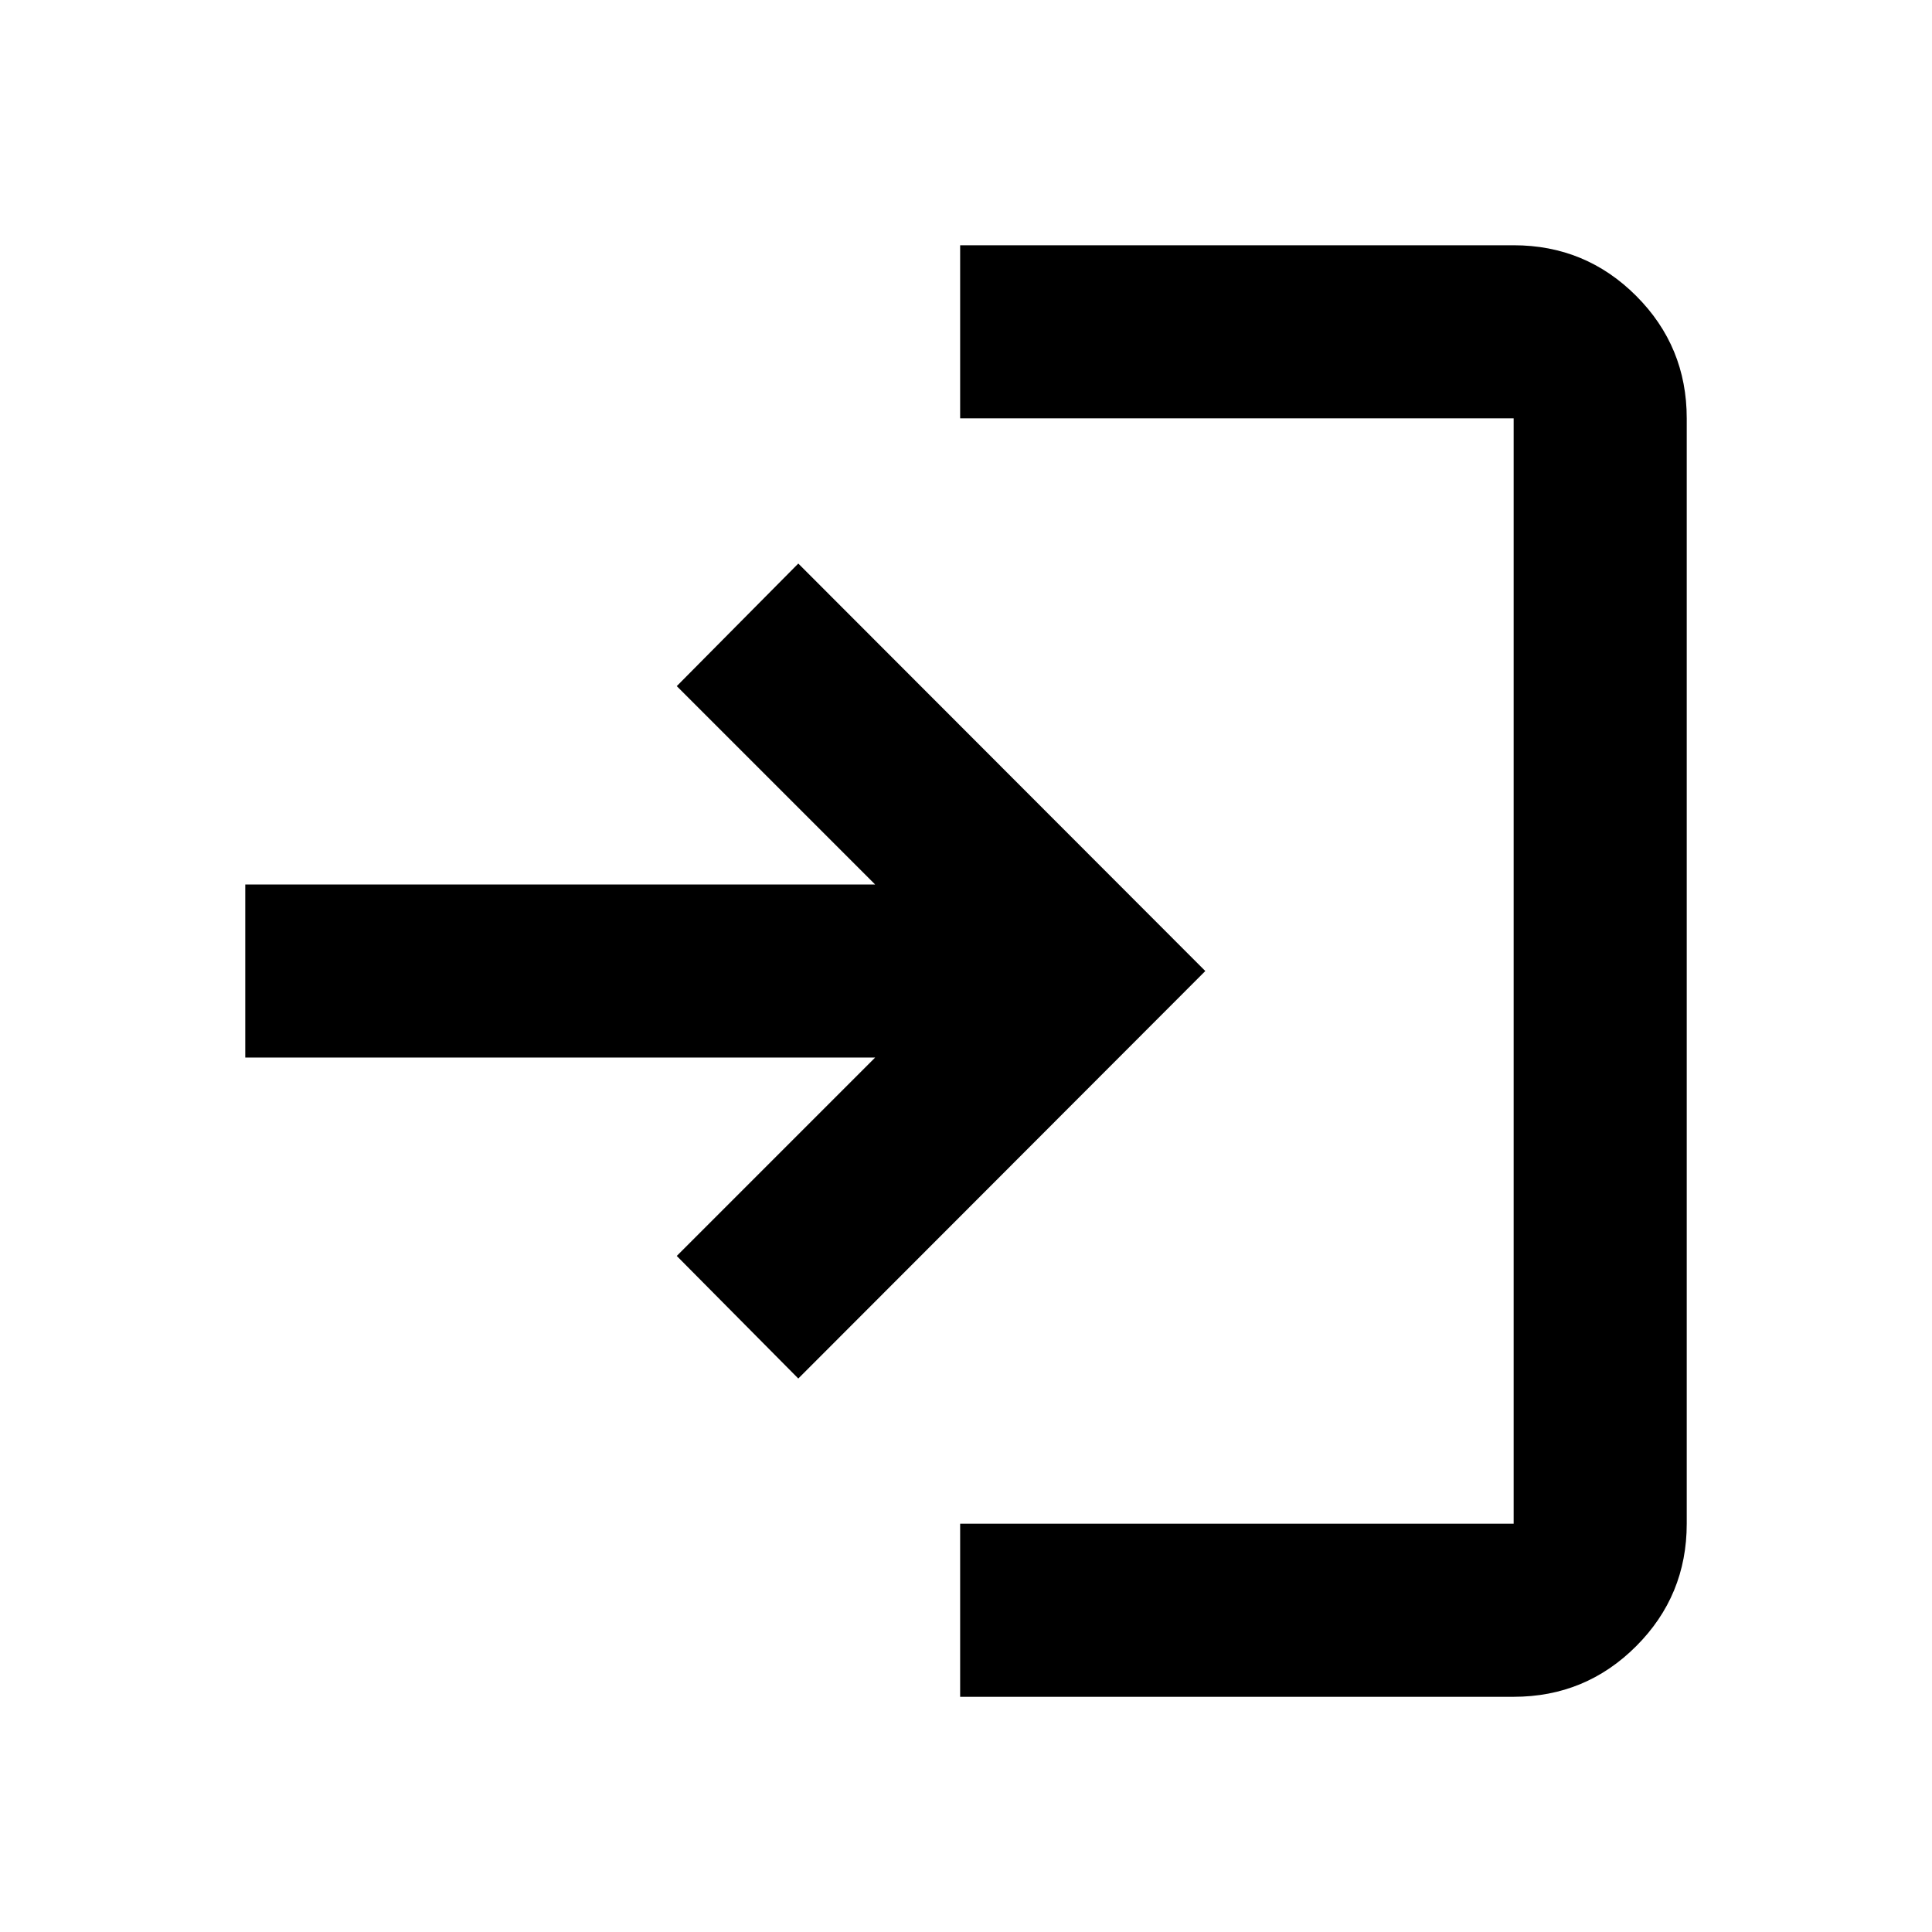 <svg xmlns="http://www.w3.org/2000/svg" height="24" viewBox="0 -960 960 960" width="24"><path d="M477.09-116.87v-86h275.04v-549.26H477.09v-86h275.04q35.72 0 60.86 25.14t25.14 60.86v549.26q0 35.72-25.14 60.86t-60.86 25.14H477.09Zm-80.42-158.15-60.39-60.91 98.57-98.57H121.87v-86h312.98l-98.57-98.57 60.39-60.91L598.91-477.5 396.67-275.02Z"/></svg>